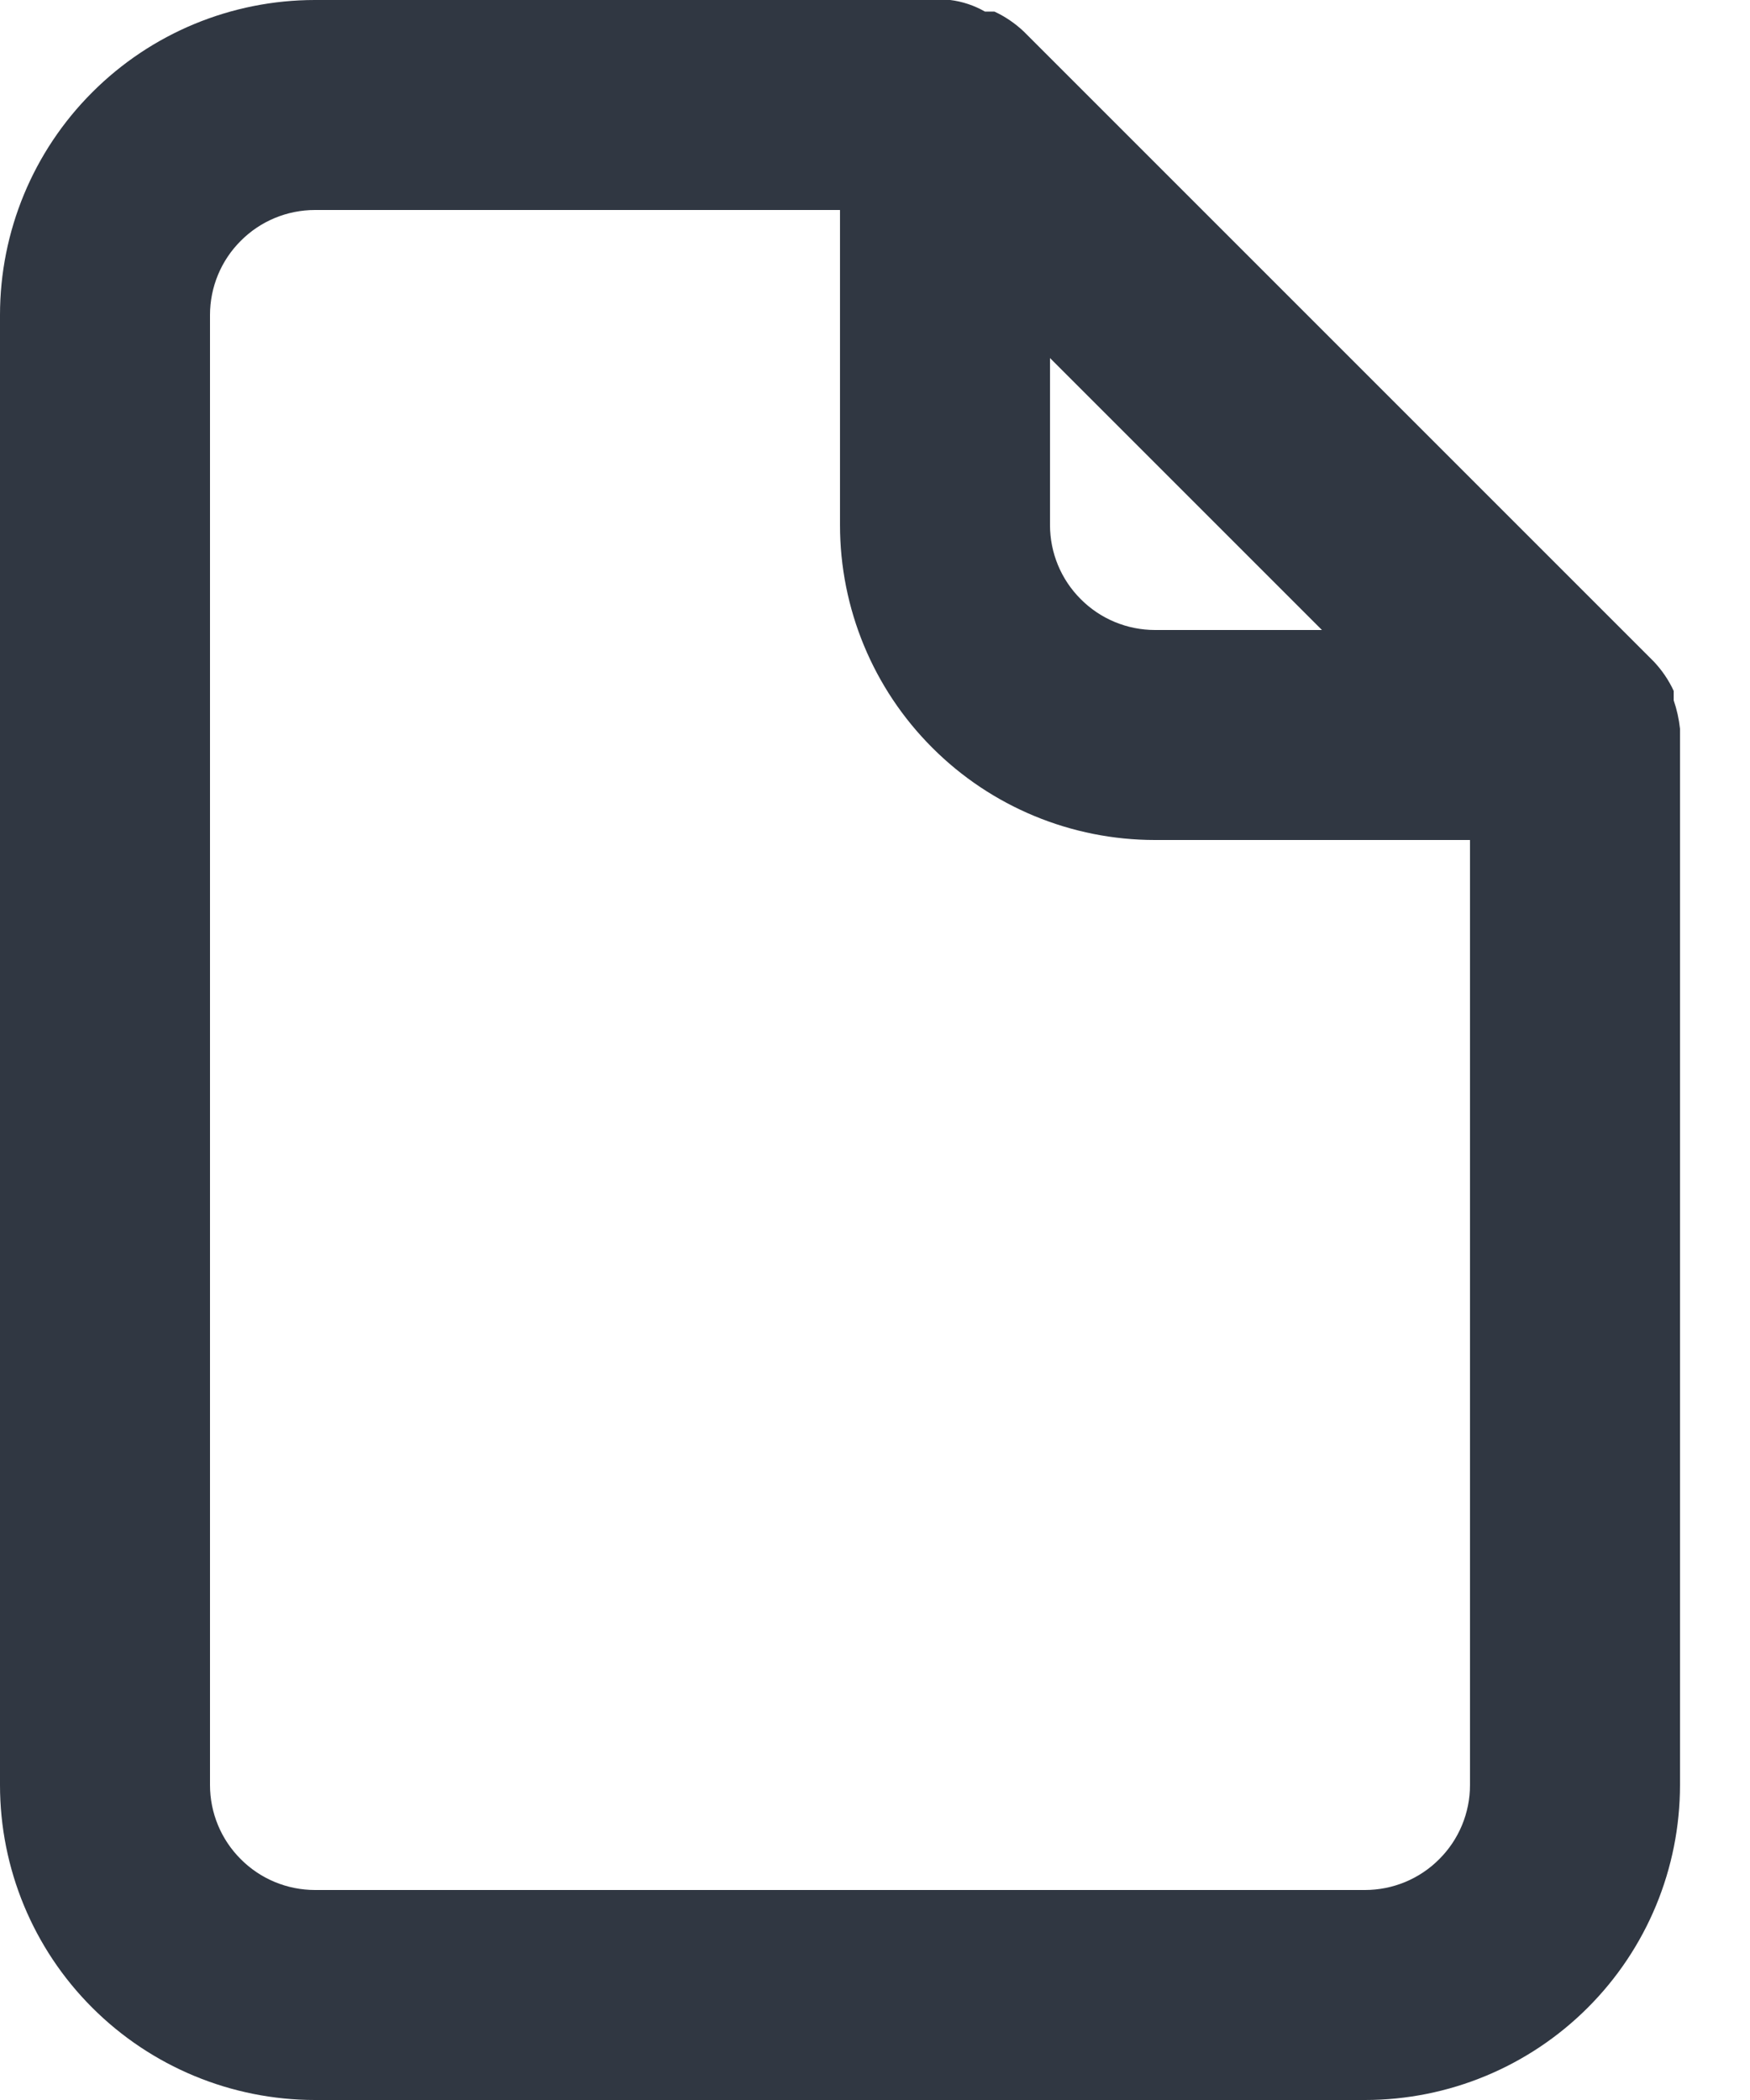 <svg width="15" height="18" viewBox="0 0 15 18" fill="none" xmlns="http://www.w3.org/2000/svg">
<path d="M14.4 6.246C14.391 6.163 14.373 6.082 14.346 6.003V5.922C14.303 5.829 14.245 5.744 14.175 5.67L8.775 0.27C8.701 0.2 8.616 0.142 8.523 0.099H8.442C8.351 0.047 8.25 0.013 8.145 0H2.7C1.984 0 1.297 0.284 0.791 0.791C0.284 1.297 0 1.984 0 2.7V15.3C0 16.016 0.284 16.703 0.791 17.209C1.297 17.715 1.984 18 2.7 18H11.7C12.416 18 13.103 17.715 13.609 17.209C14.116 16.703 14.4 16.016 14.4 15.3V6.3C14.4 6.3 14.4 6.3 14.4 6.246ZM9 3.069L11.331 5.4H9.9C9.661 5.4 9.432 5.305 9.264 5.136C9.095 4.968 9 4.739 9 4.5V3.069ZM12.6 15.3C12.6 15.539 12.505 15.768 12.336 15.936C12.168 16.105 11.939 16.2 11.7 16.2H2.7C2.461 16.2 2.232 16.105 2.064 15.936C1.895 15.768 1.8 15.539 1.8 15.3V2.7C1.8 2.461 1.895 2.232 2.064 2.064C2.232 1.895 2.461 1.8 2.7 1.8H7.2V4.5C7.2 5.216 7.484 5.903 7.991 6.409C8.497 6.916 9.184 7.2 9.9 7.2H12.6V15.3Z" fill="#303742"/>
</svg>
